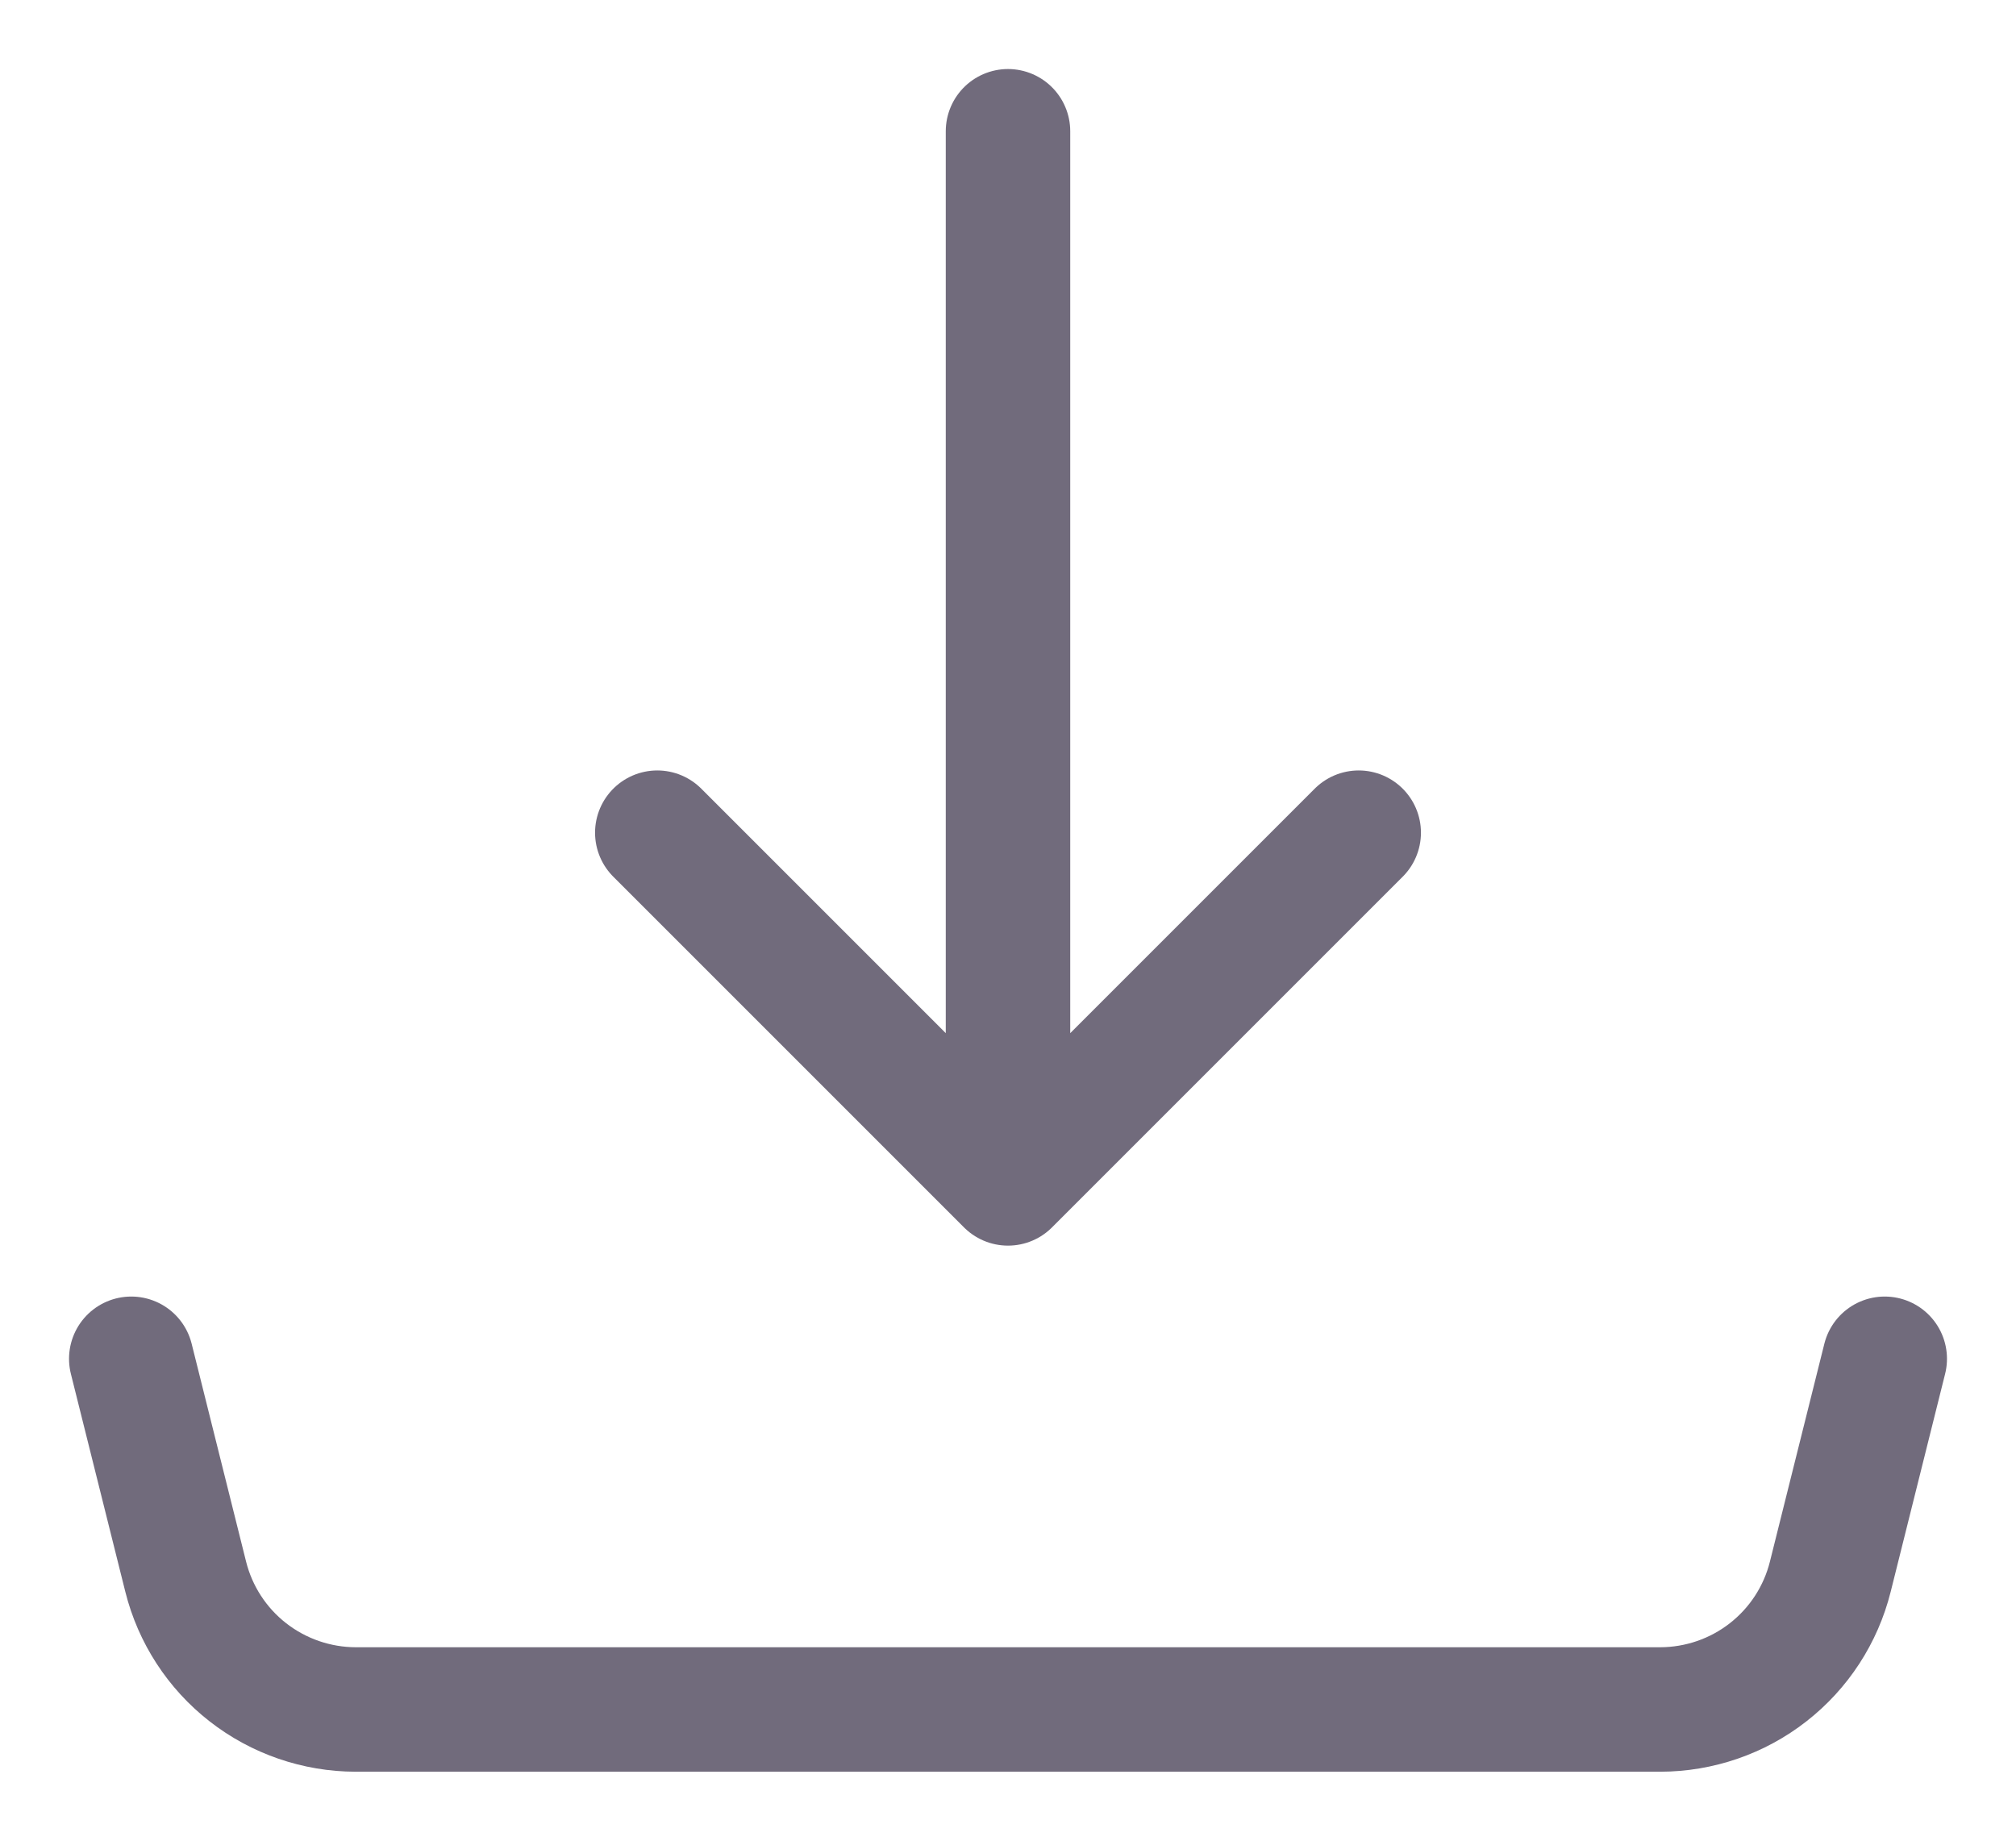 <svg width="23" height="21" viewBox="0 0 27 23" fill="none" xmlns="http://www.w3.org/2000/svg">
    <path d="M1.758 17.372L2.487 20.29C2.614 20.798 2.907 21.249 3.32 21.571C3.733 21.893 4.241 22.068 4.765 22.069H22.235C22.759 22.068 23.268 21.893 23.68 21.571C24.093 21.249 24.386 20.798 24.513 20.29L25.242 17.372M13.5 15.023V0.932V15.023ZM13.5 15.023L8.803 10.326L13.5 15.023ZM13.5 15.023L18.197 10.326L13.5 15.023Z" stroke="#716B7C" stroke-width="1.667" stroke-linecap="round" stroke-linejoin="round"/>
</svg>

